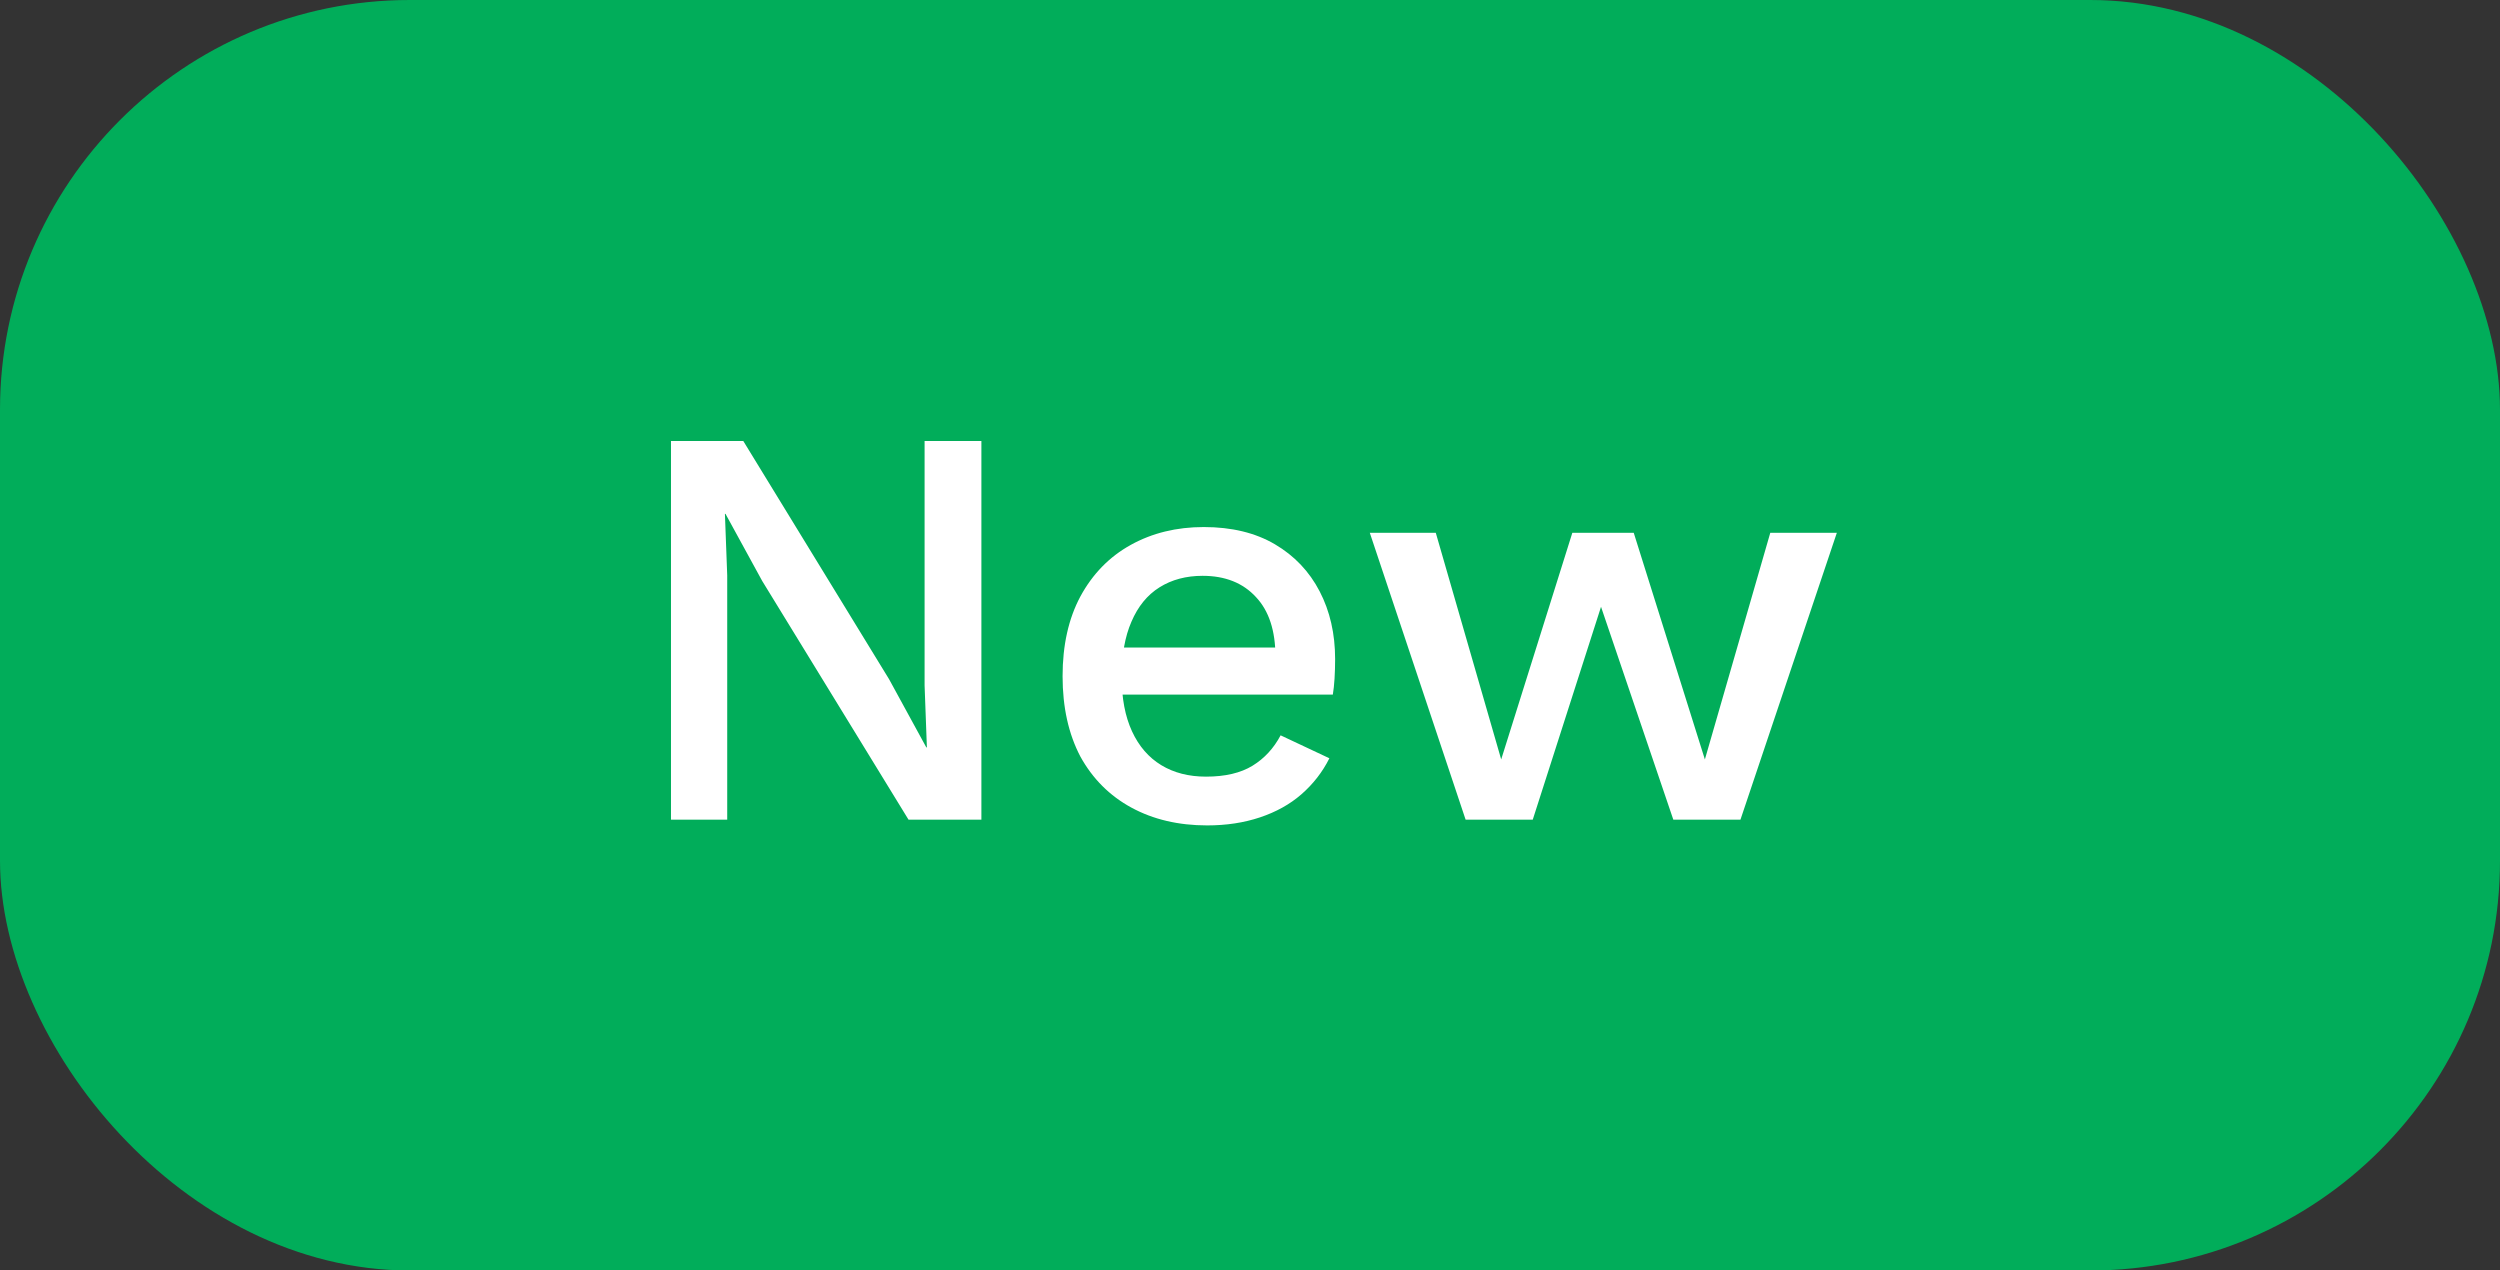 <svg width="61" height="31" viewBox="0 0 61 31" fill="none" xmlns="http://www.w3.org/2000/svg">
<rect x="0" y="0" width="61" height="31" fill="#333333" stroke="none"/>
<rect width="61" height="31" rx="10" fill="#01AD5A"/>
<path d="M23.946 10.76V20H22.168L18.598 14.176L17.702 12.538H17.688L17.744 14.036V20H16.372V10.76H18.136L21.692 16.57L22.602 18.236H22.616L22.56 16.724V10.76H23.946ZM29.455 20.14C28.755 20.14 28.139 19.995 27.607 19.706C27.075 19.417 26.66 19.001 26.361 18.46C26.072 17.909 25.927 17.256 25.927 16.5C25.927 15.744 26.072 15.095 26.361 14.554C26.66 14.003 27.07 13.583 27.593 13.294C28.116 13.005 28.708 12.86 29.371 12.86C30.052 12.86 30.631 13 31.107 13.28C31.583 13.56 31.947 13.943 32.199 14.428C32.451 14.913 32.577 15.464 32.577 16.08C32.577 16.248 32.572 16.407 32.563 16.556C32.554 16.705 32.54 16.836 32.521 16.948H26.893V15.8H31.863L31.121 16.024C31.121 15.389 30.962 14.904 30.645 14.568C30.328 14.223 29.894 14.05 29.343 14.05C28.942 14.05 28.592 14.143 28.293 14.33C27.994 14.517 27.766 14.797 27.607 15.17C27.448 15.534 27.369 15.982 27.369 16.514C27.369 17.037 27.453 17.48 27.621 17.844C27.789 18.208 28.027 18.483 28.335 18.67C28.643 18.857 29.007 18.95 29.427 18.95C29.894 18.95 30.272 18.861 30.561 18.684C30.85 18.507 31.079 18.259 31.247 17.942L32.437 18.502C32.269 18.838 32.04 19.132 31.751 19.384C31.471 19.627 31.135 19.813 30.743 19.944C30.351 20.075 29.922 20.14 29.455 20.14ZM43.195 13H44.819L42.467 20H40.829L39.065 14.806L37.399 20H35.761L33.423 13H35.033L36.629 18.53L38.365 13H39.863L41.599 18.53L43.195 13Z" fill="white"/>
</svg>
